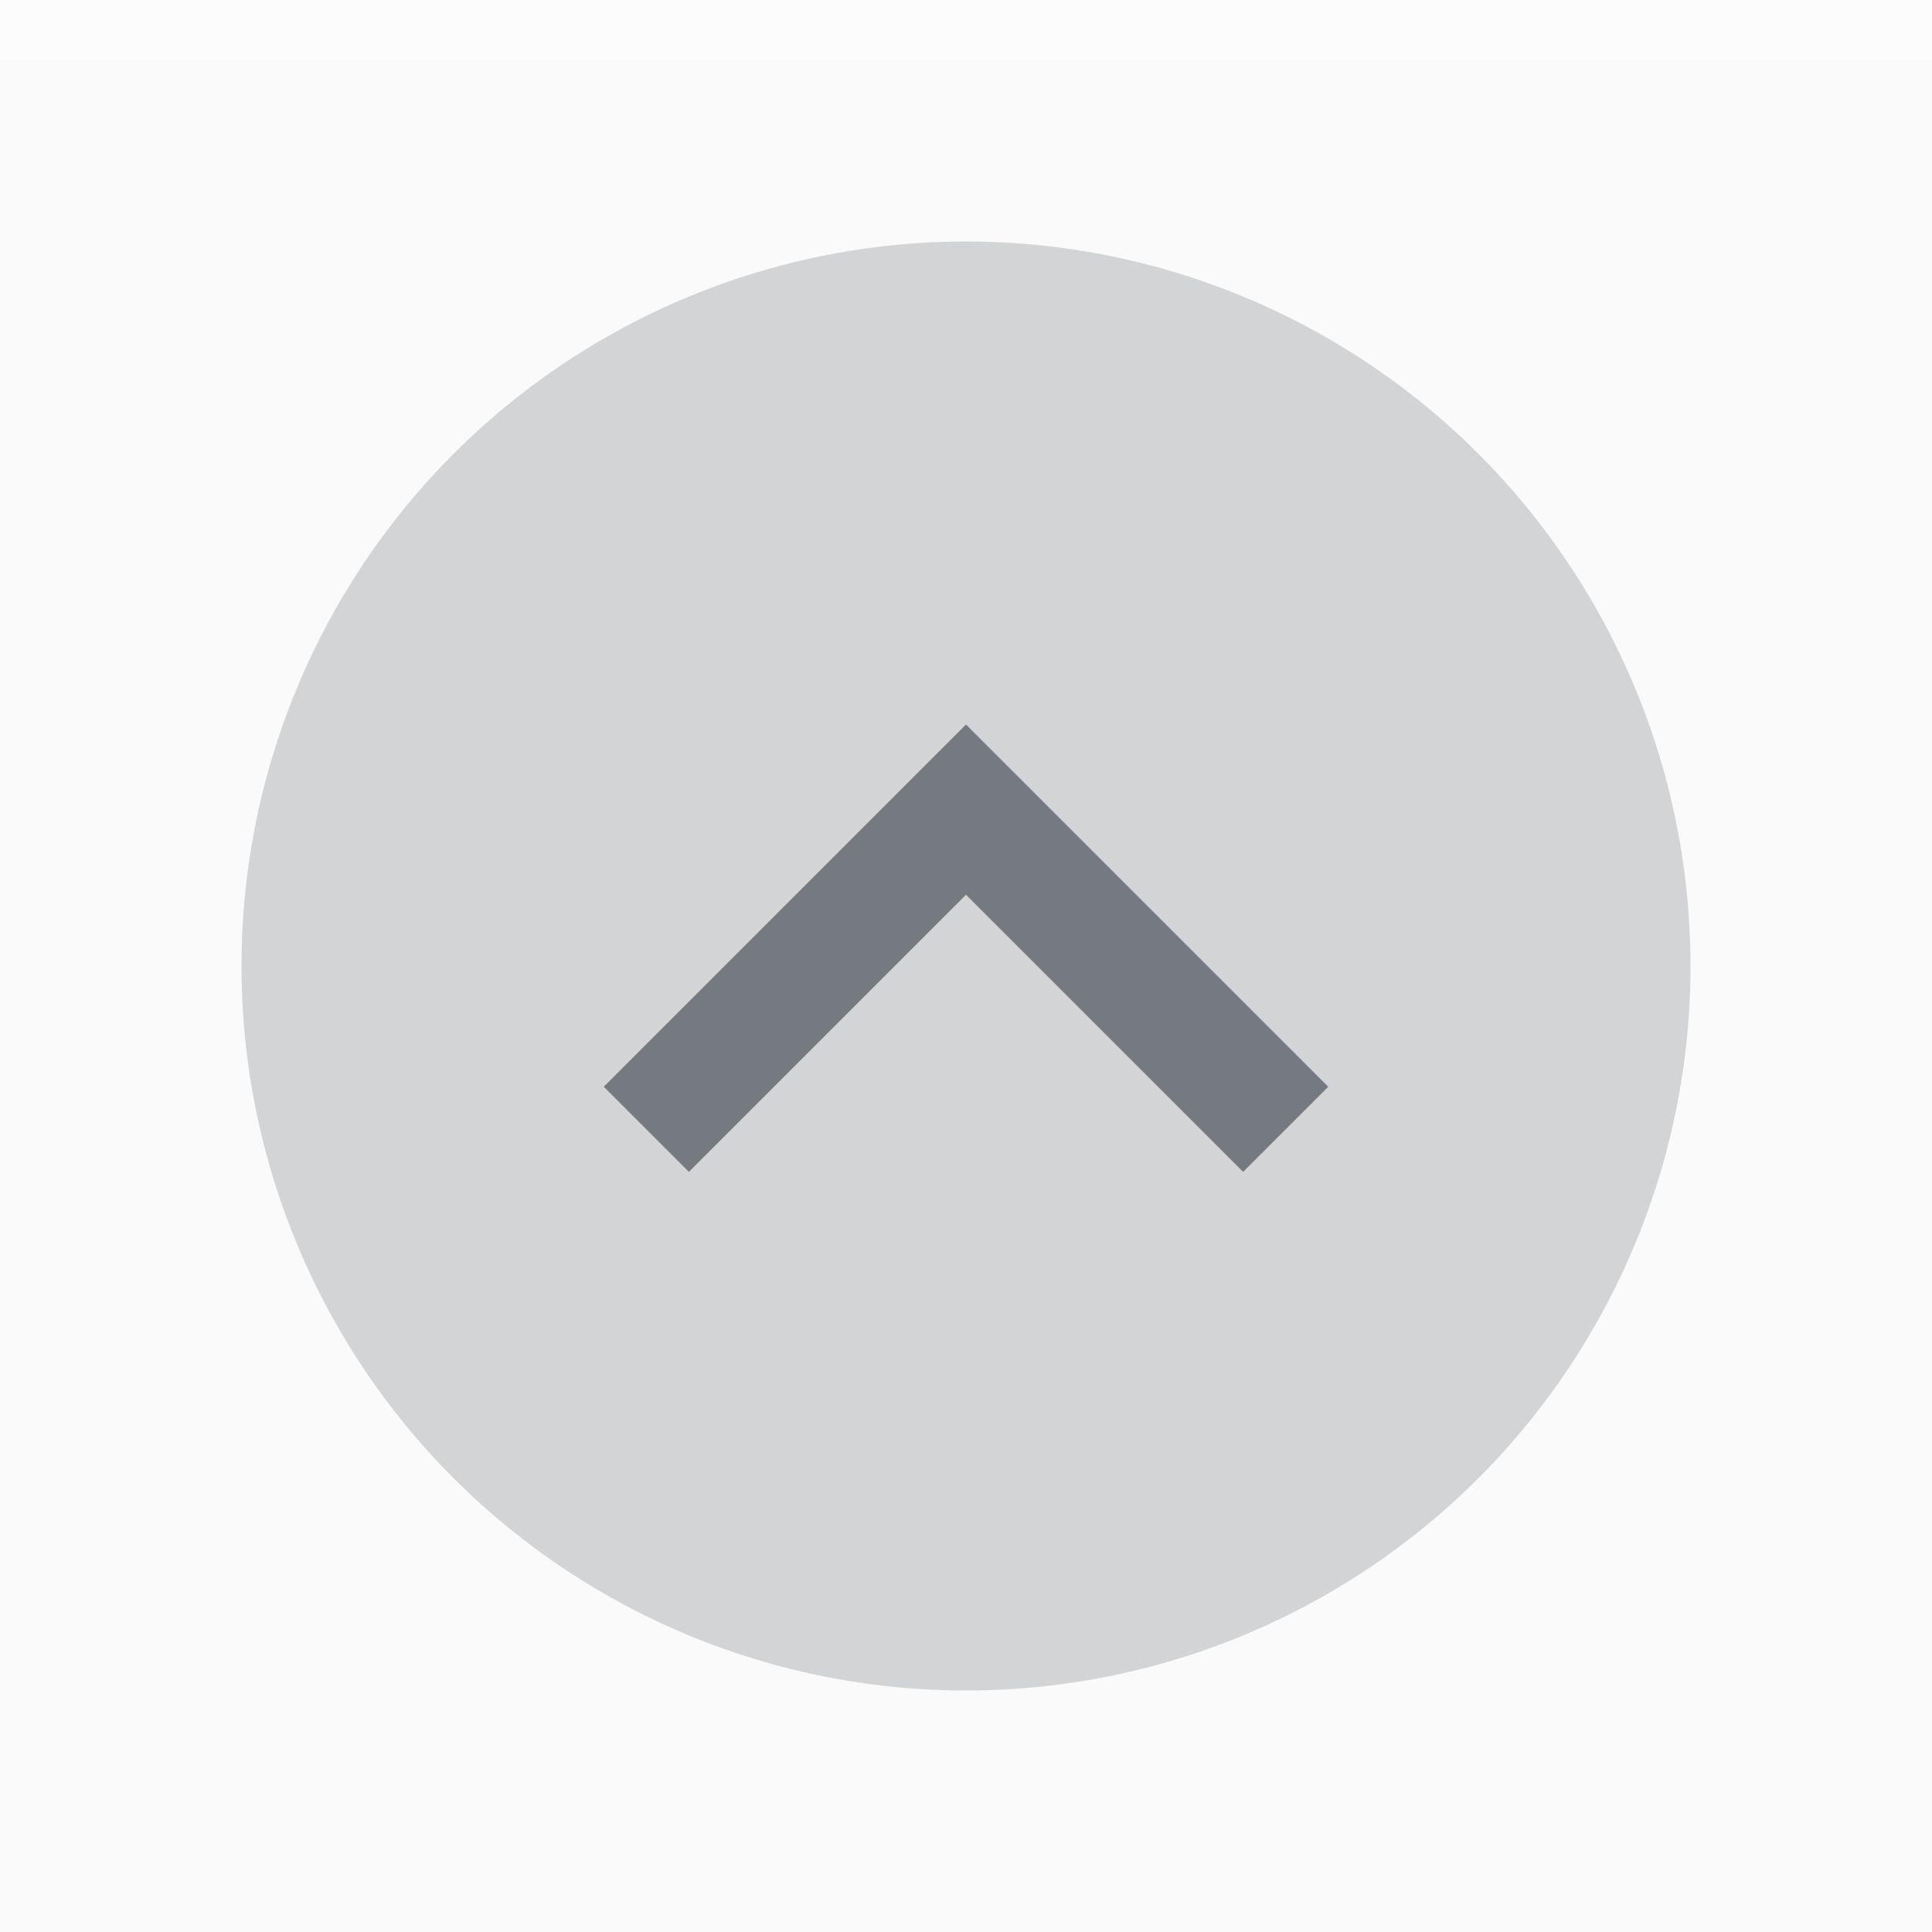 <svg xmlns="http://www.w3.org/2000/svg" width="32" height="32" viewBox="0 0 32 32">
  <rect width="32" height="32" fill="#fafafa"/>
  <rect width="32" height="1" fill="#ffffff" fill-opacity=".4"/>
  <g fill="#373f48">
    <circle cx="16" cy="16" r="12" opacity=".2"/>
    <path d="m10 18 1.41 1.41 4.59-4.59 4.59 4.59 1.41-1.41-6-6z" opacity=".6"/>
  </g>
</svg>
